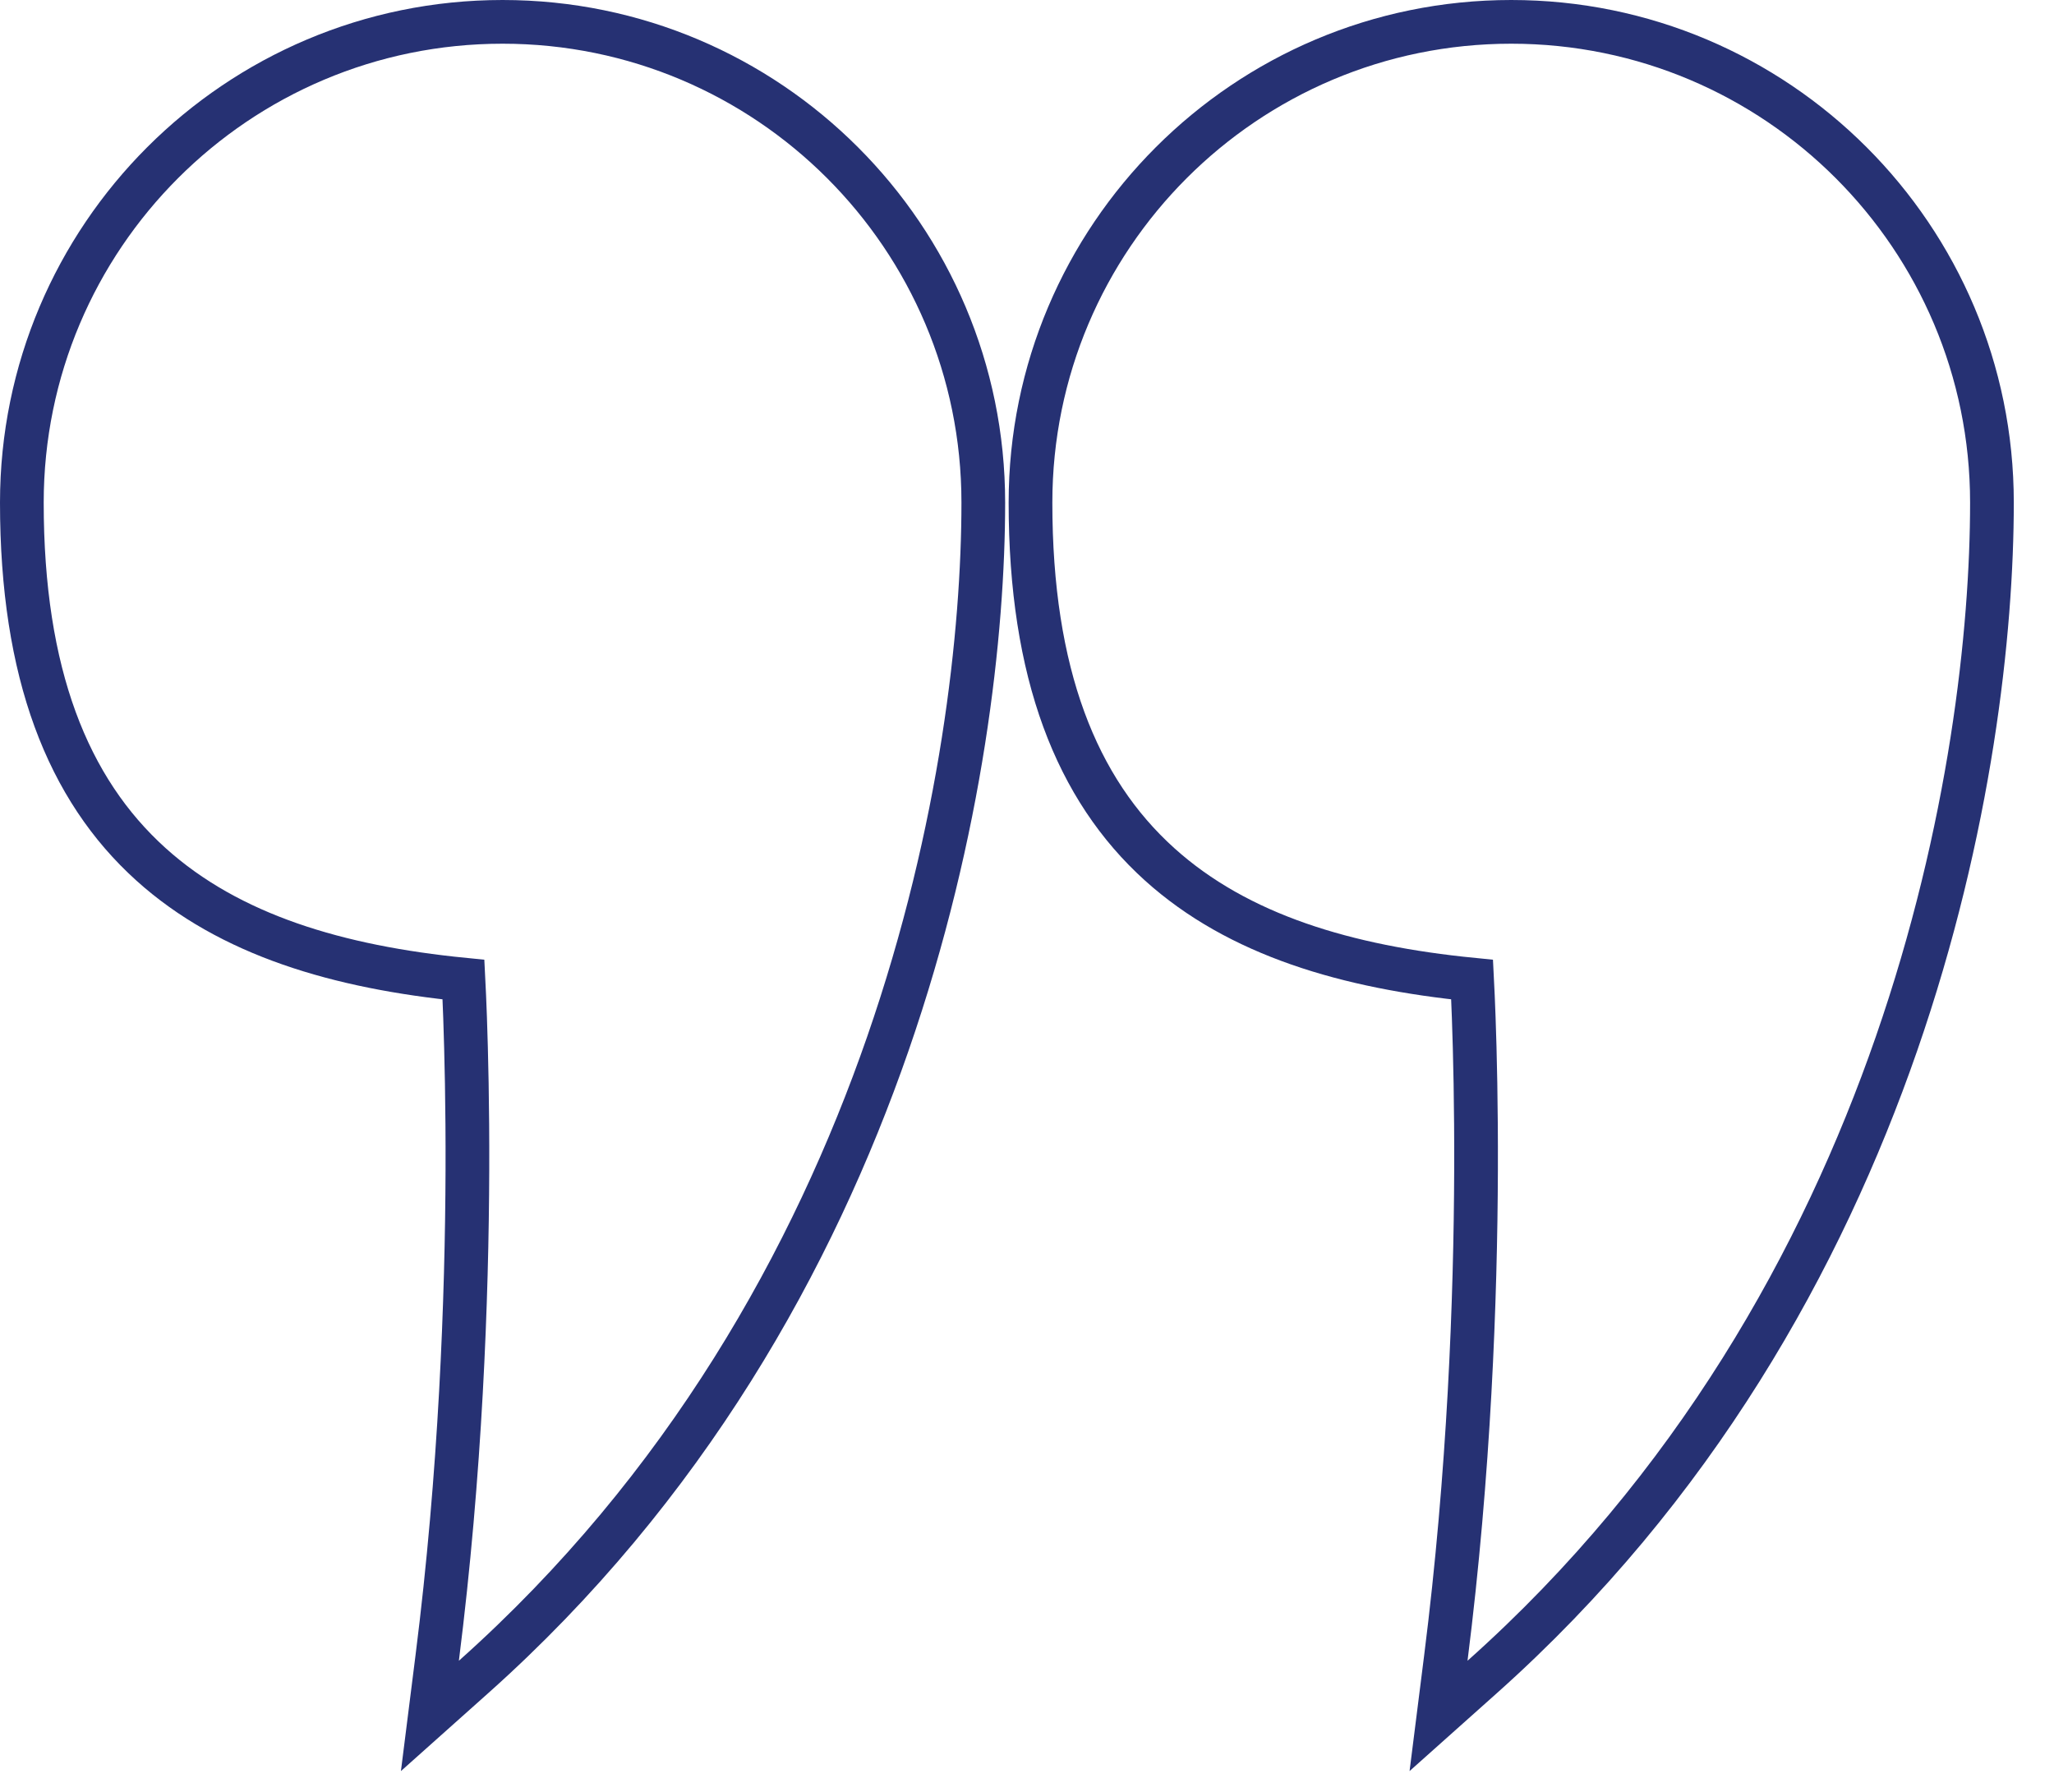 <svg width="47" height="41" viewBox="0 0 47 41" fill="none" xmlns="http://www.w3.org/2000/svg">
<path d="M10.004 37.937L9.837 39.262L10.833 38.373C20.562 29.696 22.5 17.372 22.5 11.5C22.5 5.425 17.575 0.5 11.5 0.5C5.425 0.5 0.5 5.425 0.5 11.5C0.5 15.41 1.546 18.056 3.455 19.777C5.256 21.401 7.747 22.13 10.605 22.414C10.616 22.628 10.629 22.919 10.642 23.279C10.671 24.11 10.7 25.308 10.695 26.772C10.685 29.701 10.541 33.691 10.004 37.937Z" stroke="#263173"/>
<path d="M33.084 37.937L32.917 39.262L33.913 38.373C43.642 29.696 45.58 17.372 45.58 11.5C45.58 5.425 40.655 0.5 34.58 0.5C28.505 0.5 23.58 5.425 23.58 11.5C23.58 15.41 24.627 18.056 26.535 19.777C28.336 21.401 30.827 22.13 33.685 22.414C33.696 22.628 33.709 22.919 33.722 23.279C33.752 24.11 33.78 25.308 33.775 26.772C33.765 29.701 33.621 33.691 33.084 37.937Z" stroke="#263173"/>
</svg>

